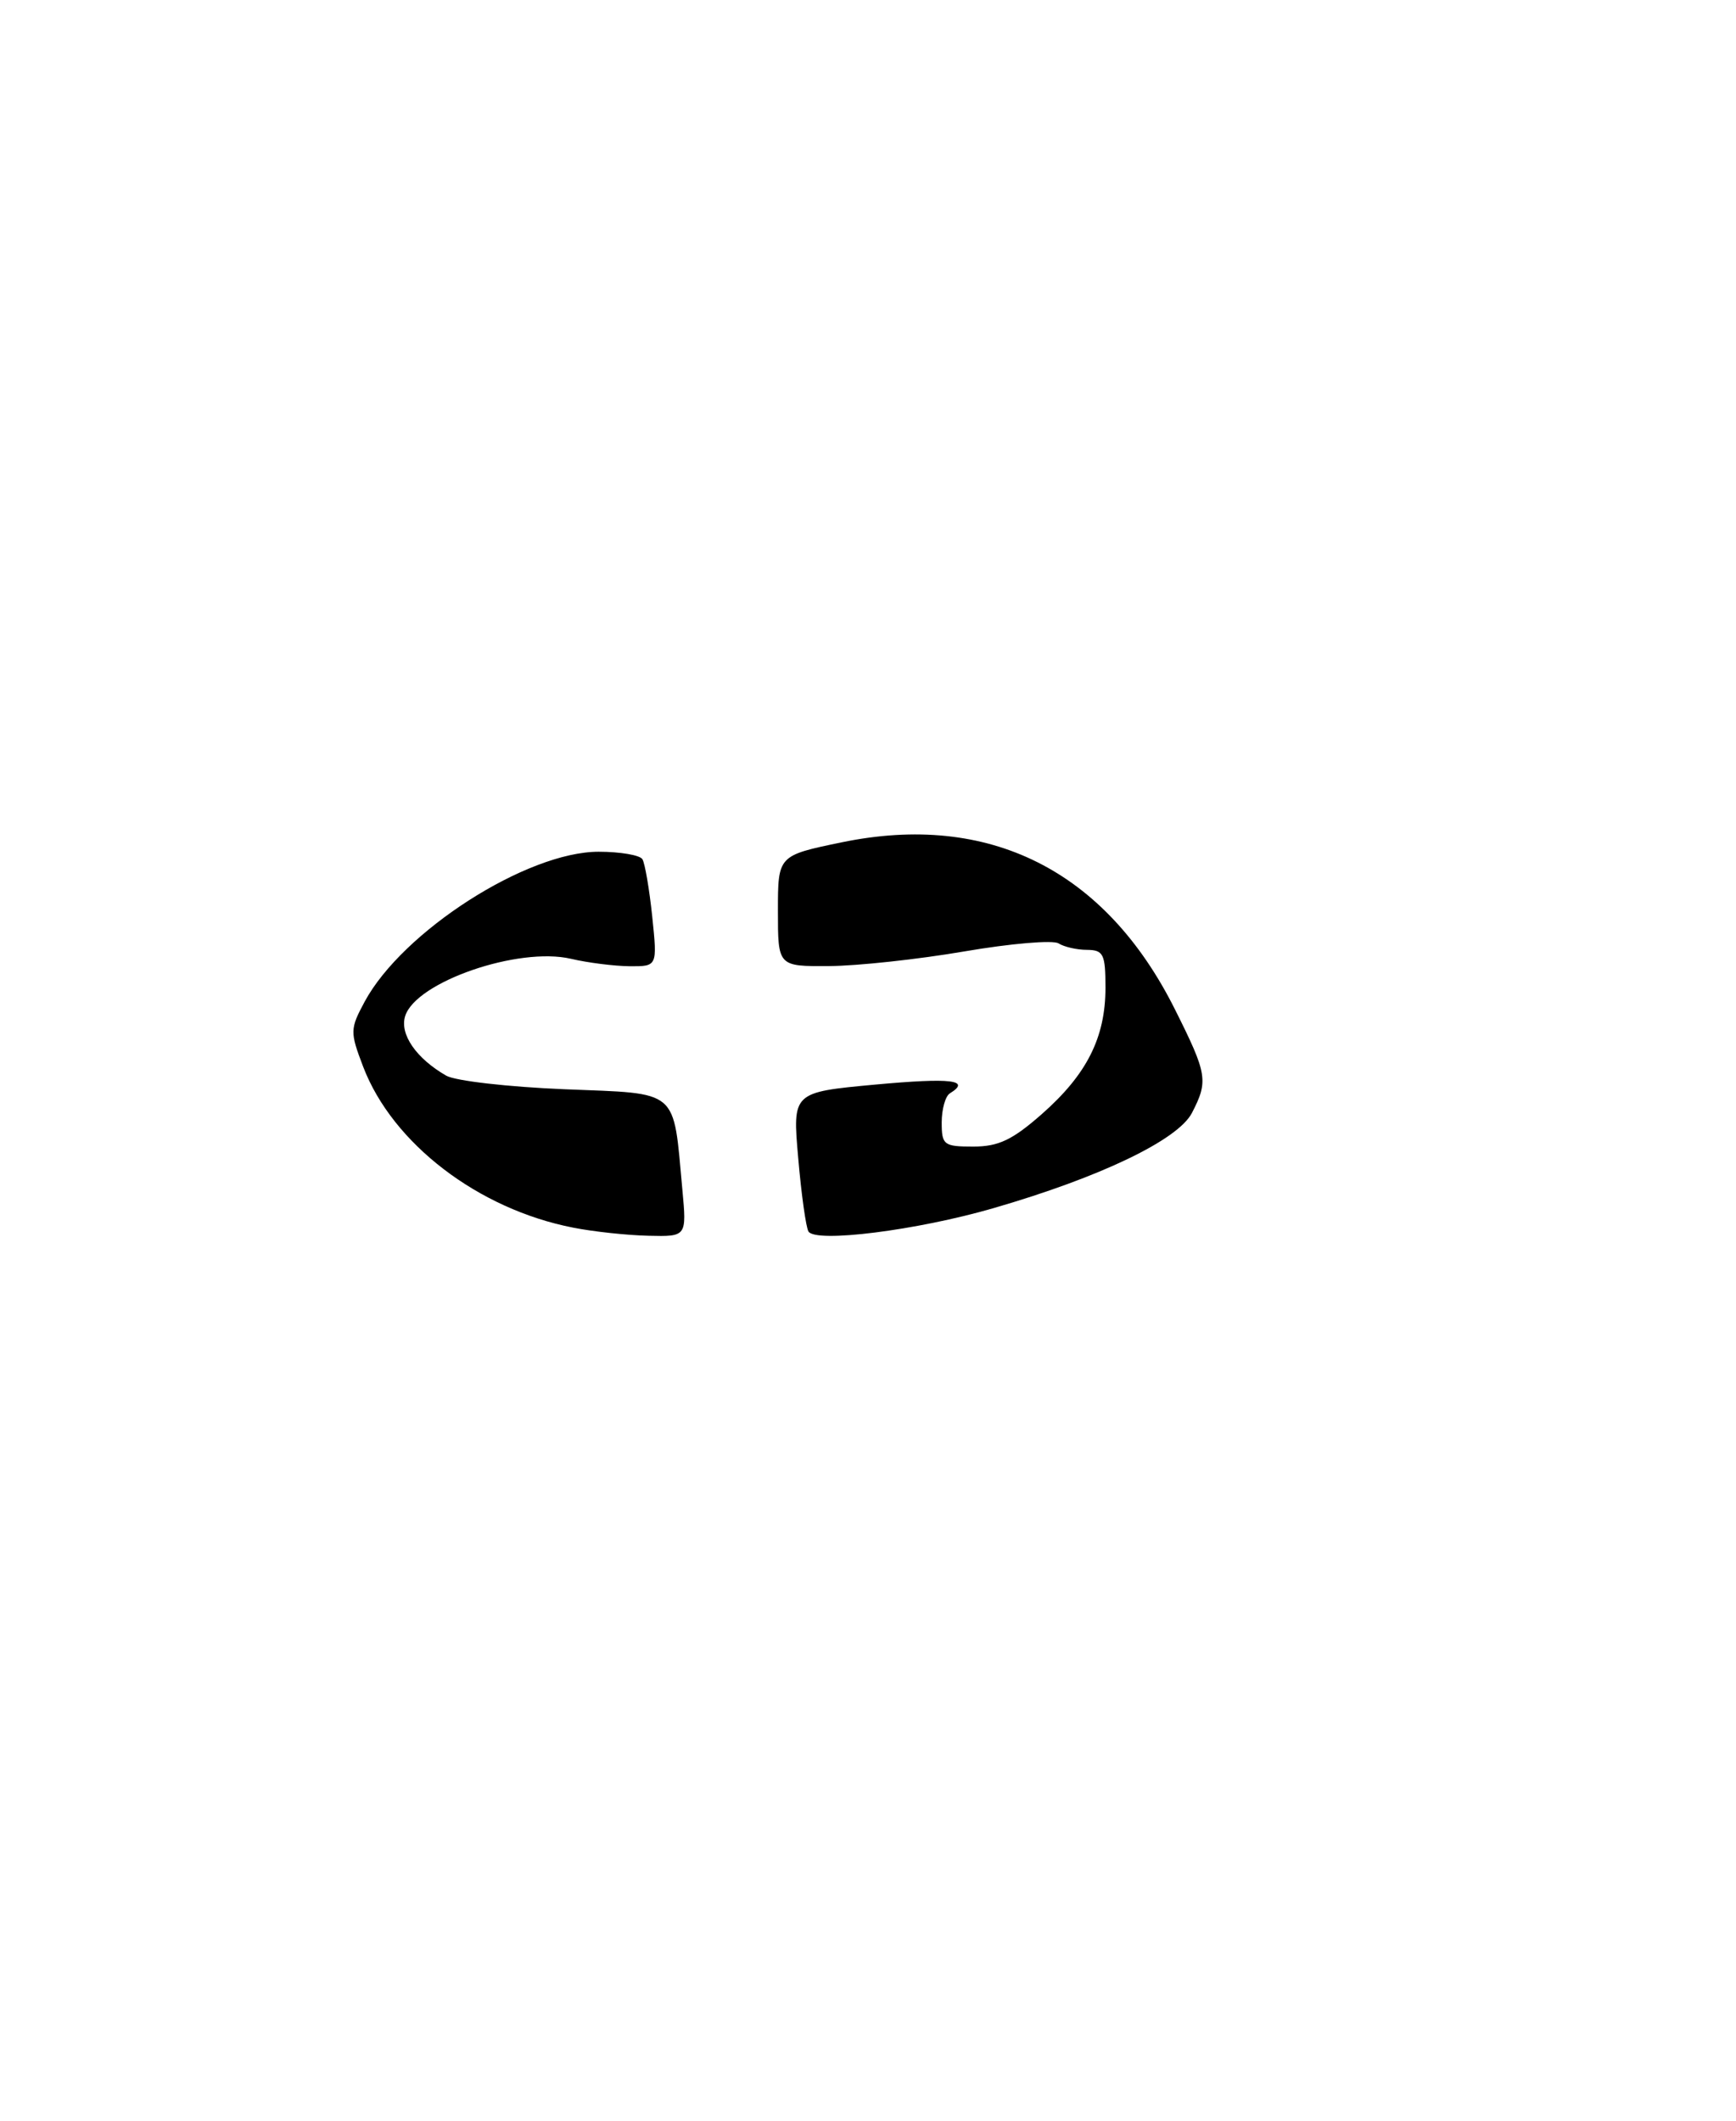 <?xml version="1.0" encoding="UTF-8" standalone="no"?>
<!DOCTYPE svg PUBLIC "-//W3C//DTD SVG 1.1//EN" "http://www.w3.org/Graphics/SVG/1.1/DTD/svg11.dtd" >
<svg xmlns="http://www.w3.org/2000/svg" xmlns:xlink="http://www.w3.org/1999/xlink" version="1.1" viewBox="0 0 212 259">
 <g >
 <path fill="currentColor"
d=" M 70.00 149.90 C 58.39 147.64 47.93 139.62 44.35 130.25 C 42.73 126.00 42.74 125.64 44.53 122.31 C 49.16 113.72 64.33 104.00 73.10 104.00 C 75.73 104.00 78.14 104.41 78.45 104.91 C 78.76 105.42 79.30 108.57 79.65 111.91 C 80.28 118.00 80.28 118.00 76.89 117.98 C 75.03 117.96 71.80 117.56 69.72 117.07 C 63.29 115.58 50.80 119.89 49.48 124.06 C 48.78 126.27 50.82 129.23 54.49 131.34 C 55.59 131.98 62.10 132.72 68.94 133.00 C 83.07 133.57 82.18 132.81 83.33 145.25 C 83.86 151.00 83.86 151.00 79.18 150.89 C 76.60 150.83 72.47 150.39 70.00 149.90 Z  M 98.73 150.37 C 98.43 149.88 97.86 145.86 97.48 141.42 C 96.77 133.37 96.77 133.37 106.89 132.43 C 116.16 131.58 118.64 131.87 116.00 133.50 C 115.45 133.84 115.00 135.44 115.00 137.06 C 115.00 139.81 115.26 140.00 118.86 140.00 C 121.93 140.00 123.64 139.19 127.23 136.03 C 132.73 131.19 135.00 126.68 135.00 120.60 C 135.00 116.50 134.75 116.00 132.75 115.98 C 131.51 115.98 129.95 115.62 129.27 115.19 C 128.60 114.76 123.42 115.20 117.77 116.17 C 112.12 117.14 104.69 117.94 101.25 117.96 C 95.00 118.00 95.00 118.00 95.00 111.23 C 95.00 104.46 95.00 104.46 102.79 102.85 C 120.77 99.13 134.98 106.25 143.48 123.24 C 147.44 131.15 147.58 131.98 145.56 135.89 C 143.85 139.19 134.37 143.74 121.32 147.52 C 111.98 150.23 99.61 151.79 98.73 150.37 Z "/>
</g>
</svg>